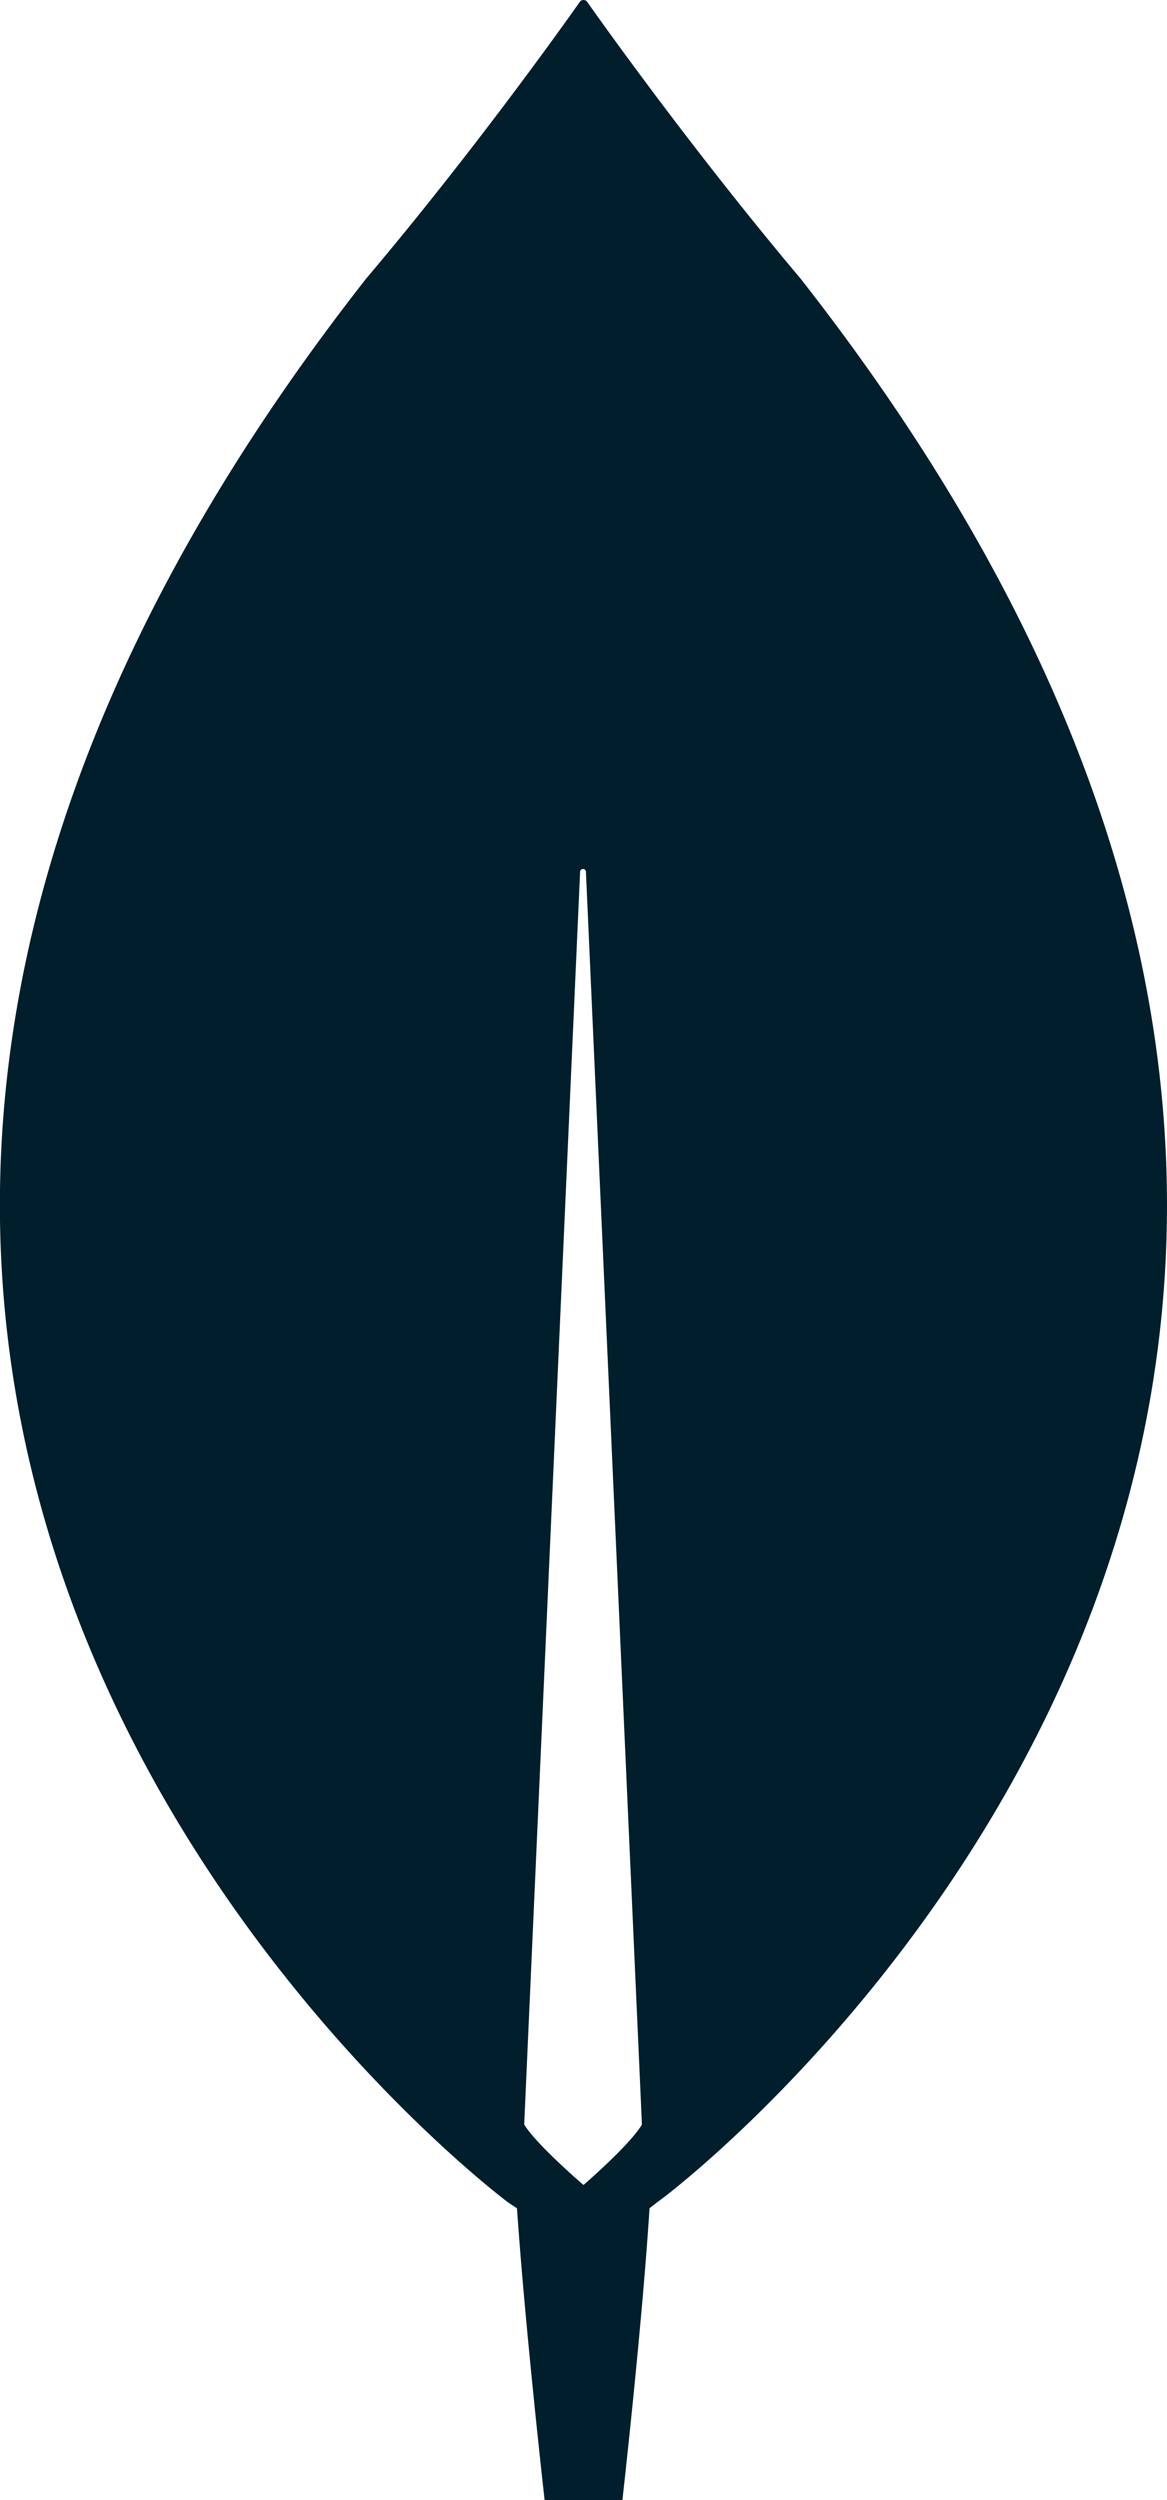 <svg xmlns="http://www.w3.org/2000/svg" viewBox="0 0 120 257"><path d="M82.32 28.64C71.54 15.85 62.25 2.85 60.35.15a.48.48 0 0 0-.7 0c-1.9 2.7-11.18 15.7-22 28.49-92.55 118.08 14.61 197.77 14.61 197.77l.9.6C54 239.3 56 257 56 257h8s2-17.6 2.79-30l.9-.7c.05.11 107.21-79.58 14.63-197.66ZM60 224.61s-4.79-4.1-6.09-6.2v-.2l5.74-128.58a.3.3 0 0 1 .6 0L66 218.21v.2c-1.25 2.1-6 6.2-6 6.2Z" style="fill:#001e2b"/></svg>
